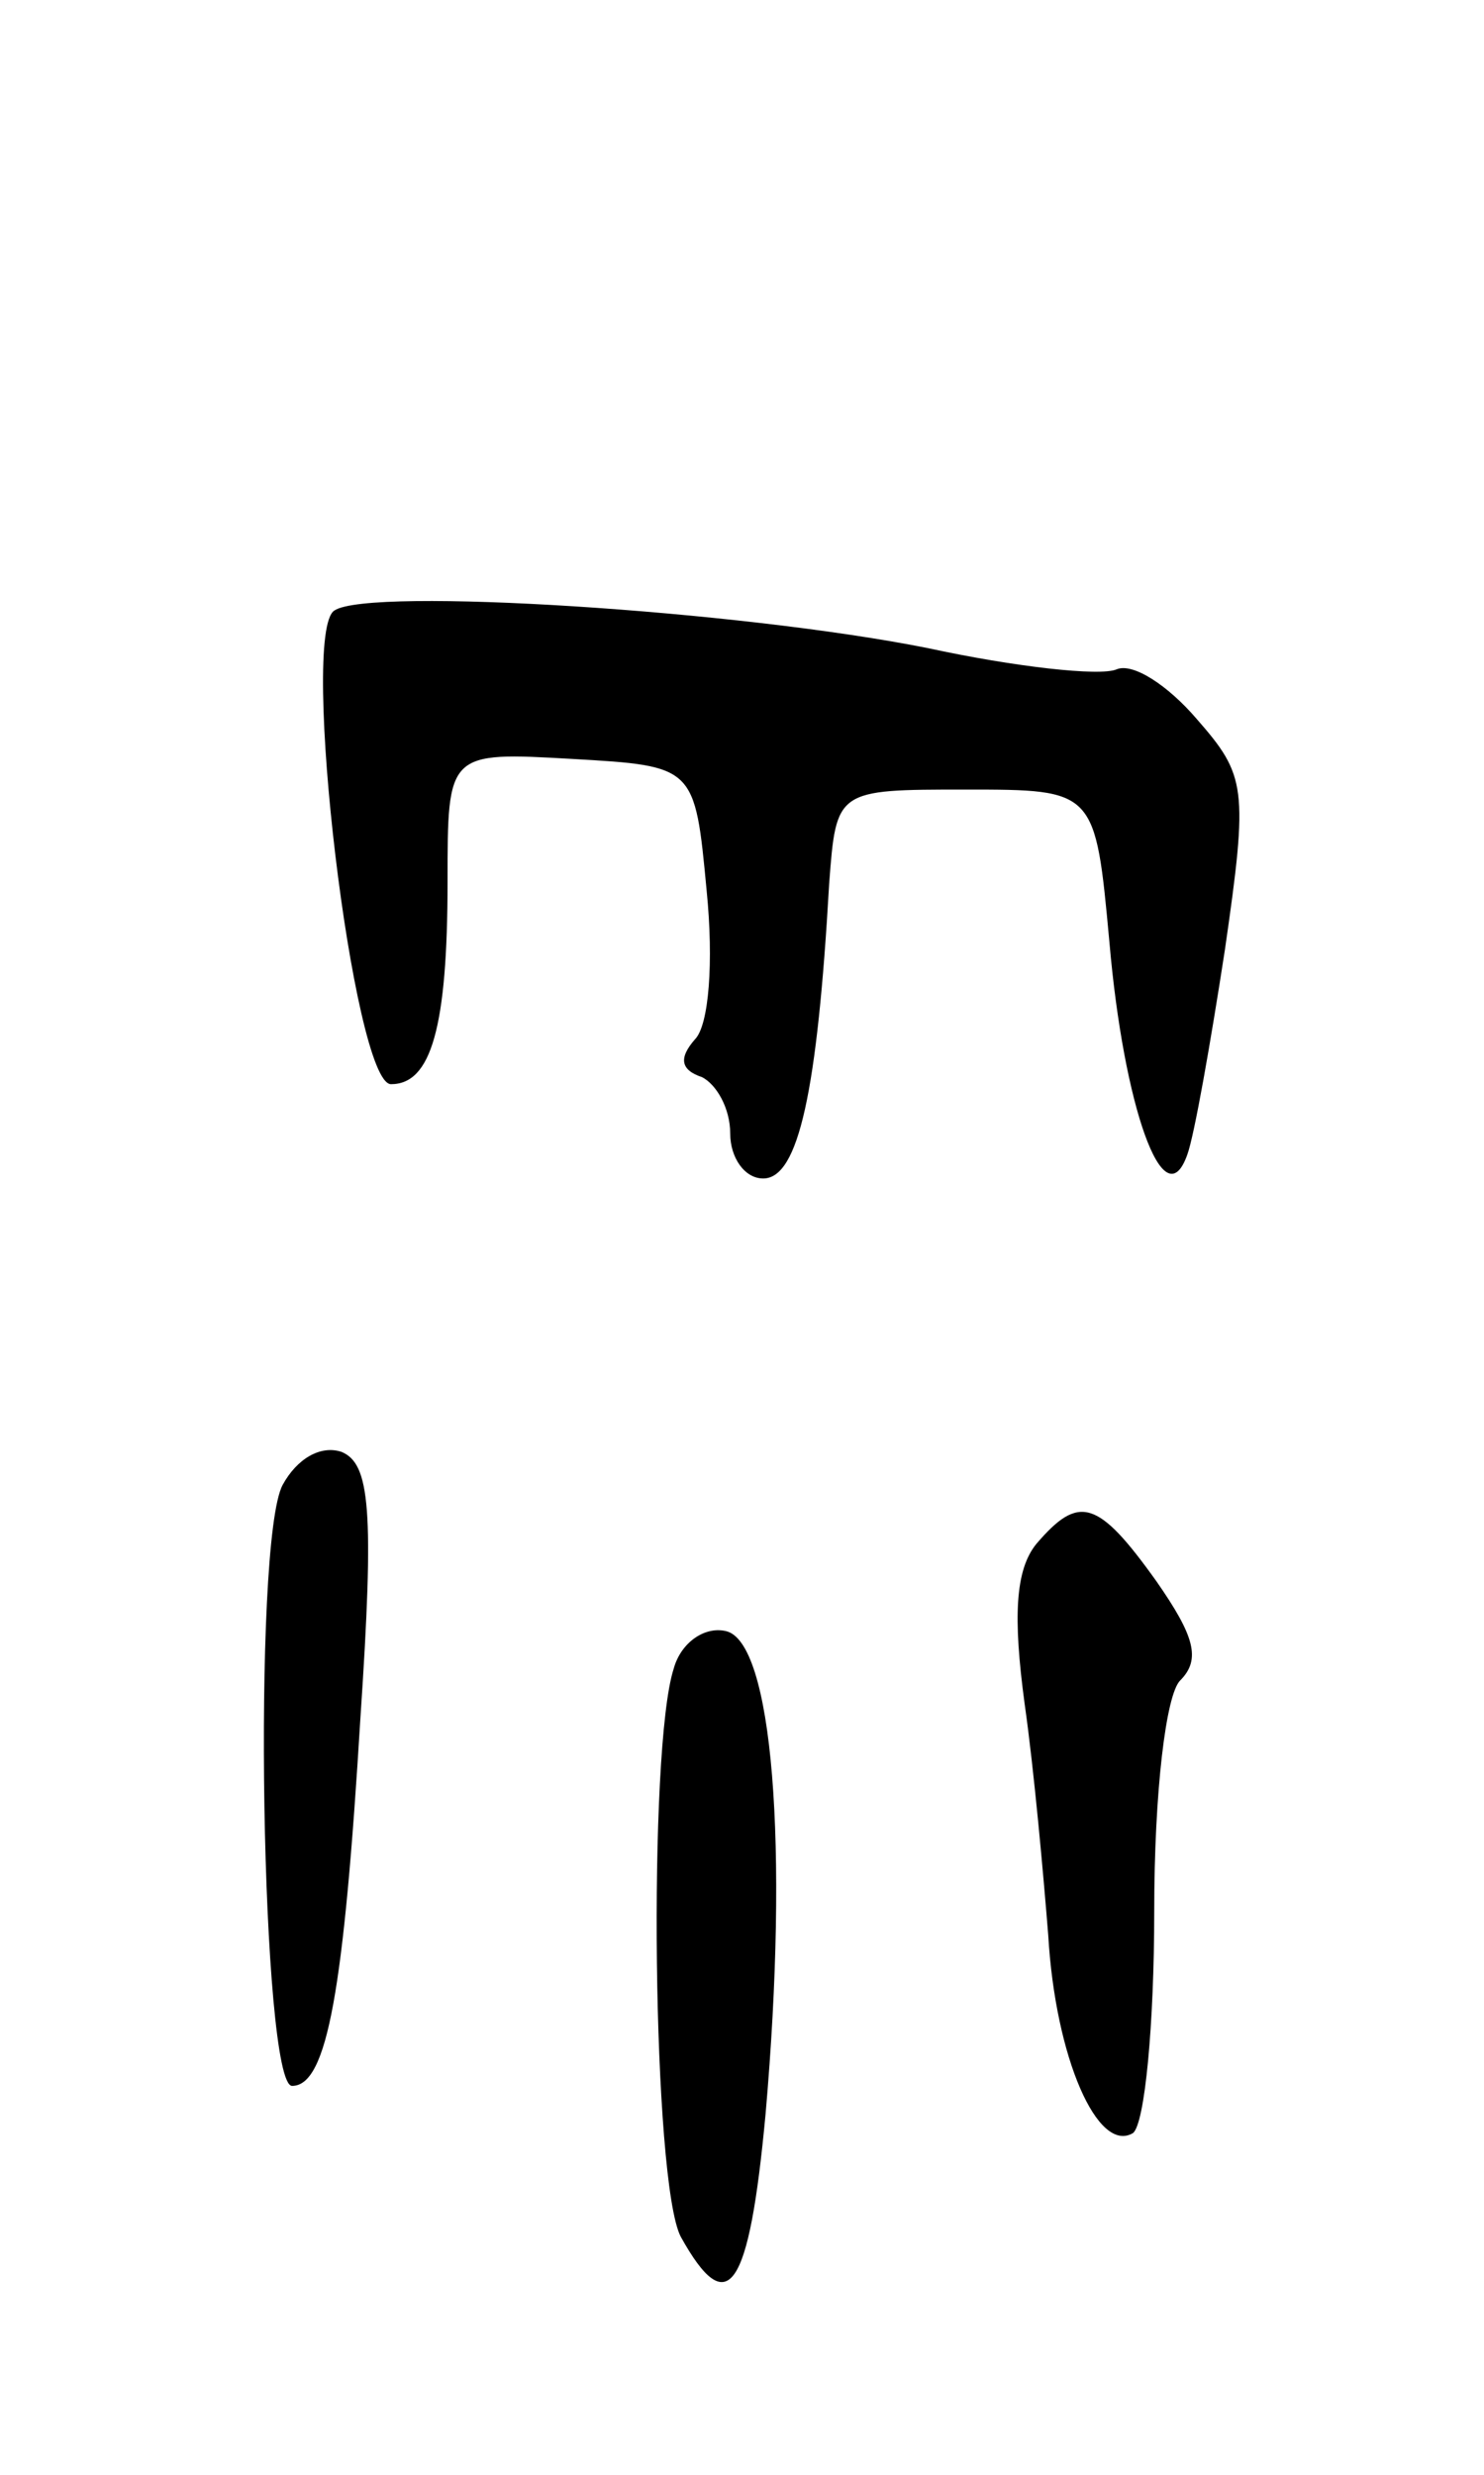 <svg version="1.0" xmlns="http://www.w3.org/2000/svg"
 width="63pt" height="105pt" viewBox="0 0 63 105"
 preserveAspectRatio="xMidYMid meet">
<g transform="translate(0,105) scale(0.1,-0.1)"
fill="#000000" stroke="none">
<path d="M142 791 c-15 -9 8 -201 24 -201 17 0 24 24 24 86 0 55 0 55 53 52
52 -3 52 -3 57 -56 3 -30 1 -57 -5 -63 -7 -8 -6 -13 3 -16 6 -3 12 -13 12 -24
0 -10 6 -19 14 -19 15 0 23 37 28 125 3 40 3 40 58 40 55 0 55 0 61 -65 6 -69
23 -118 33 -90 3 8 10 48 16 87 10 69 9 74 -12 98 -12 14 -27 24 -34 21 -7 -3
-43 1 -80 9 -80 16 -237 26 -252 16z"/>
<path d="M120 420 c-13 -24 -9 -255 4 -255 15 0 22 41 29 156 6 89 4 108 -8
113 -9 3 -19 -3 -25 -14z"/>
<path d="M440 395 c-9 -11 -10 -31 -5 -68 4 -28 8 -73 10 -98 3 -52 21 -93 36
-84 5 4 9 46 9 94 0 51 5 92 11 98 9 9 6 19 -10 42 -25 35 -33 37 -51 16z"/>
<path d="M286 342 c-11 -34 -9 -218 3 -241 20 -36 29 -23 36 52 10 114 3 201
-17 205 -9 2 -19 -5 -22 -16z"/>
</g>
</svg>
